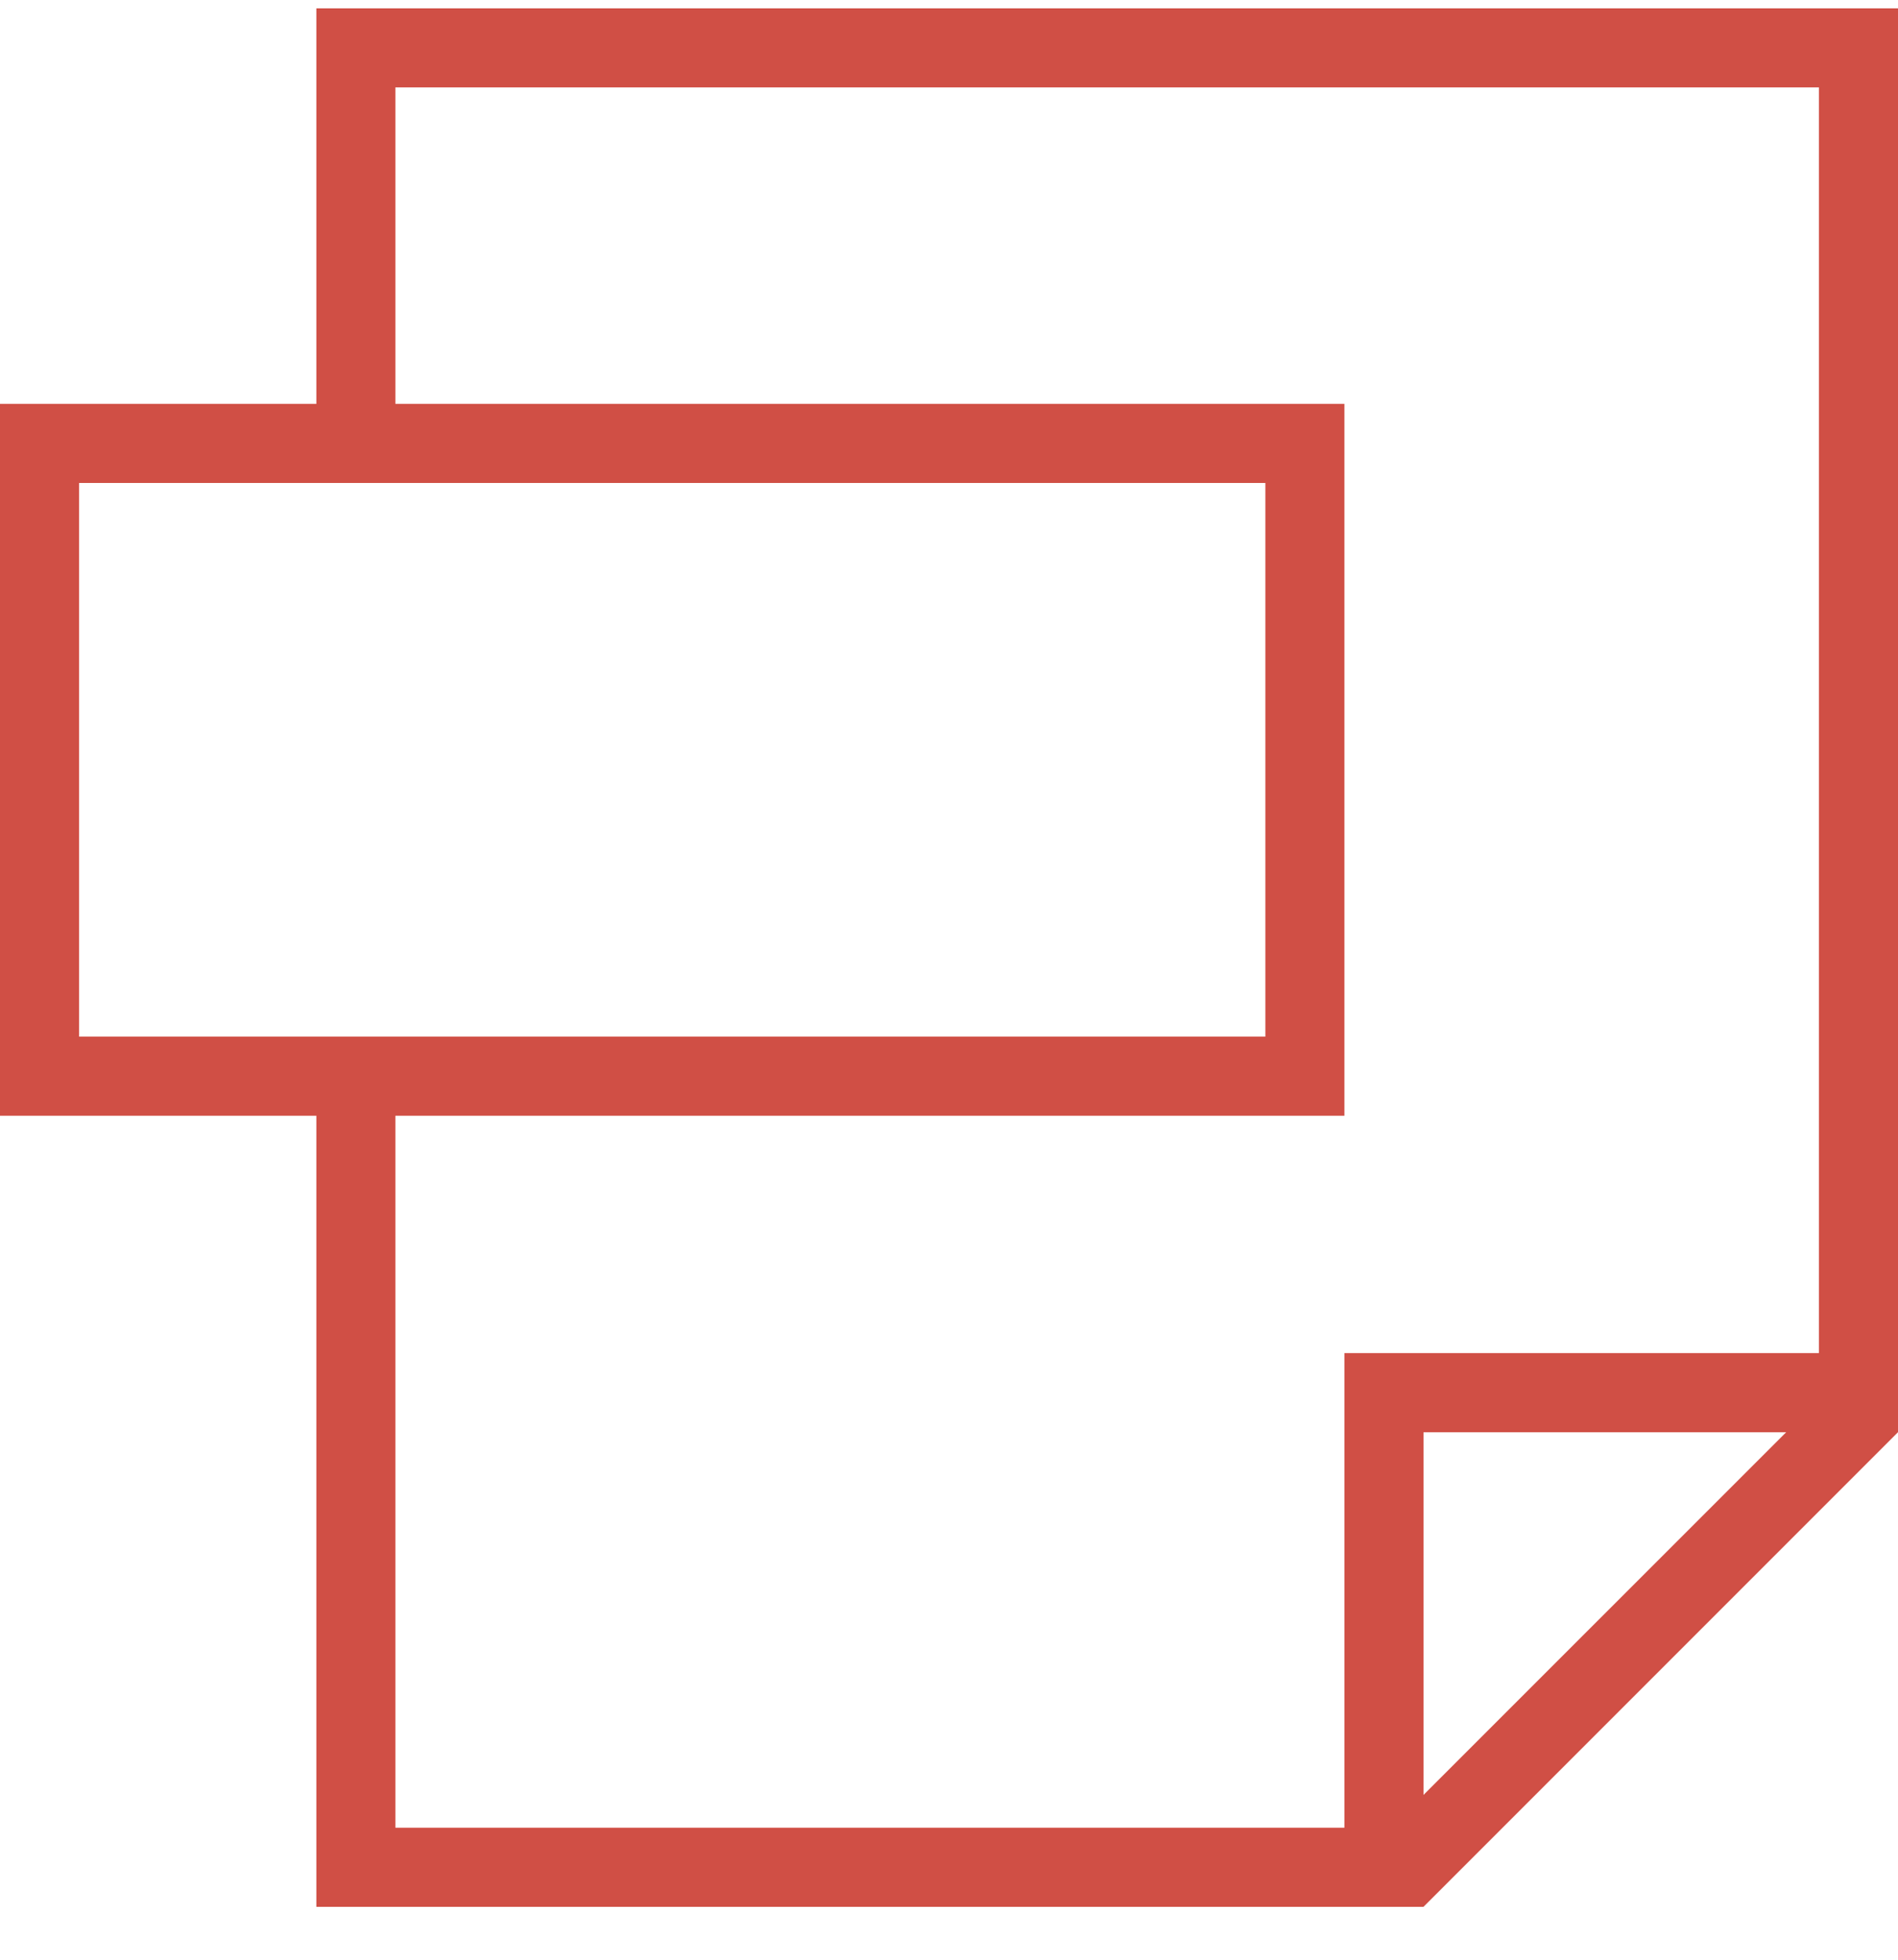 <svg width="31" height="32" viewBox="0 0 31 32" fill="none" xmlns="http://www.w3.org/2000/svg">
<path d="M5.167 0.136V6.594H0V18.219H5.167V31.136H23.25L31 23.386V0.136H5.167ZM1.292 16.927V7.886H20.667V16.927H1.292ZM23.25 29.309V23.386H29.174L23.25 29.309ZM29.708 22.094H21.958V29.844H6.458V18.219H21.958V6.594H6.458V1.427H29.708V22.094Z" fill="#D04F45"/>
</svg>
